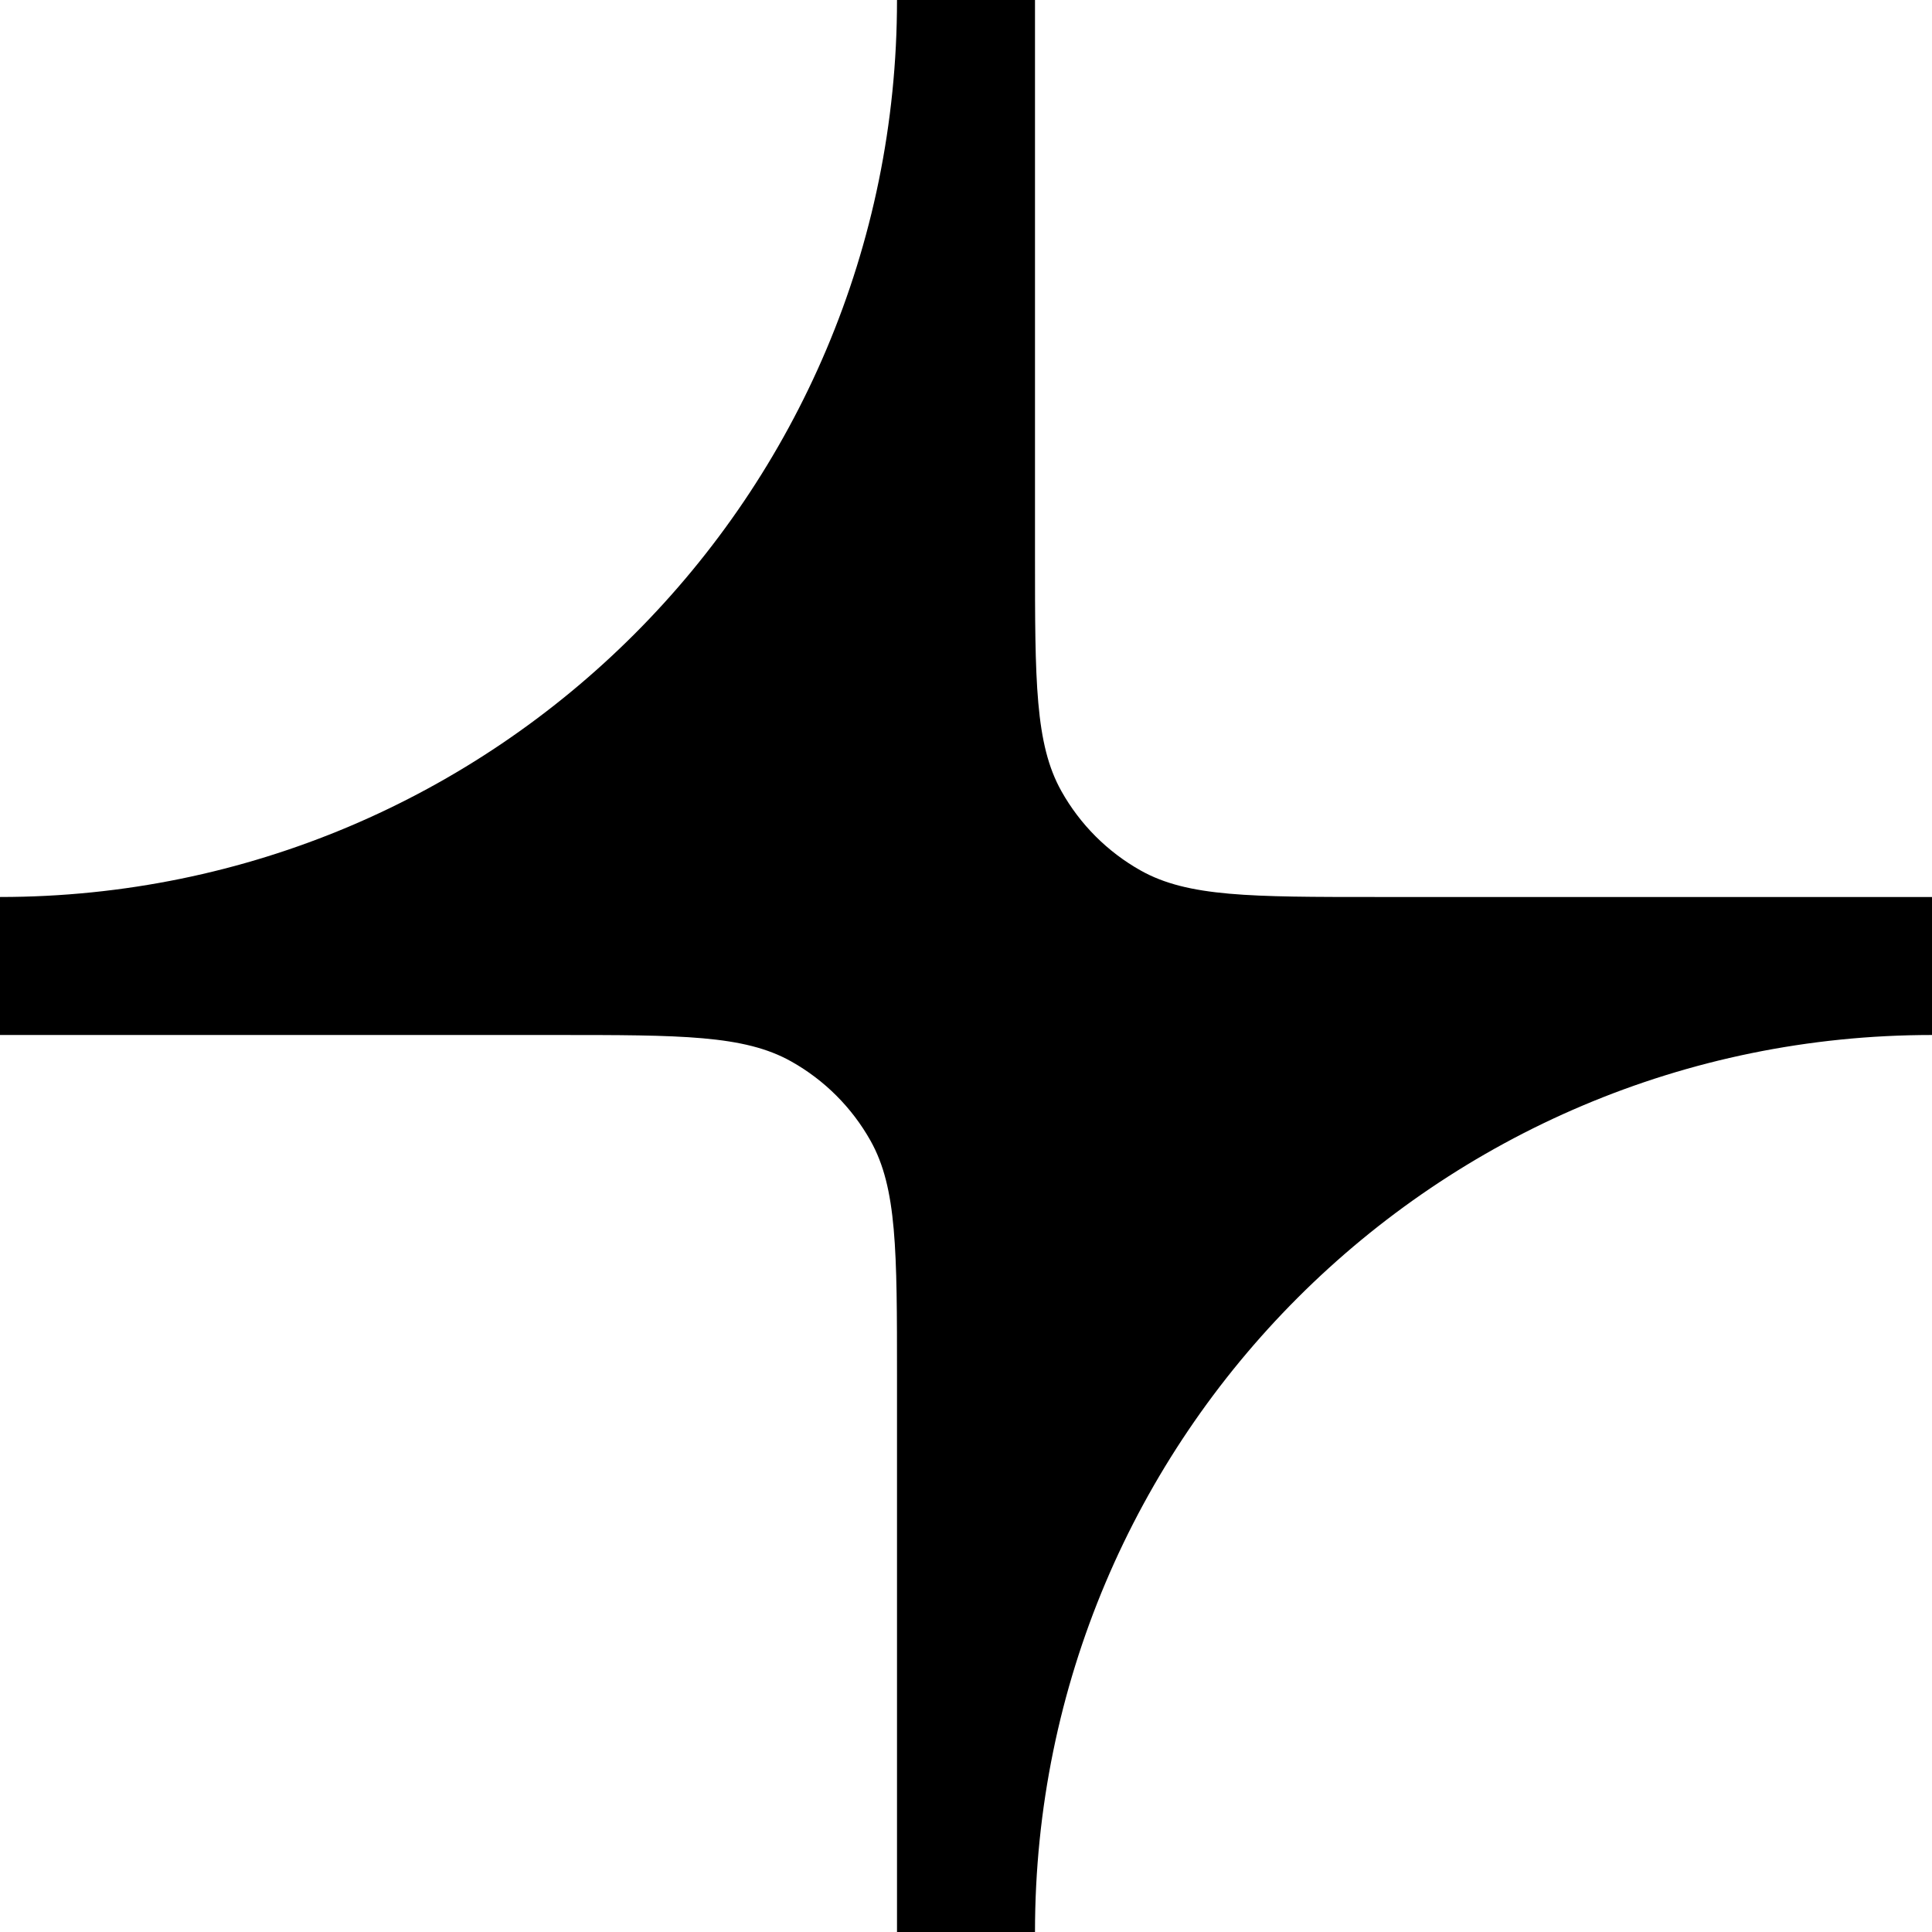 <svg width="128" height="128" viewBox="0 0 128 128" fill="none" xmlns="http://www.w3.org/2000/svg">
<path d="M59.429 0H68.571V36.8C68.571 45.129 68.571 49.293 70.32 52.415C71.556 54.622 73.378 56.444 75.585 57.68C78.707 59.428 82.871 59.428 91.2 59.428H128V68.571C95.178 68.571 68.571 95.179 68.571 128H59.429V91.2C59.429 82.871 59.429 78.707 57.68 75.585C56.444 73.378 54.622 71.556 52.415 70.32C49.293 68.571 45.129 68.571 36.8 68.571H0V59.428C32.822 59.428 59.429 32.821 59.429 0Z" fill="black"/>
</svg>
